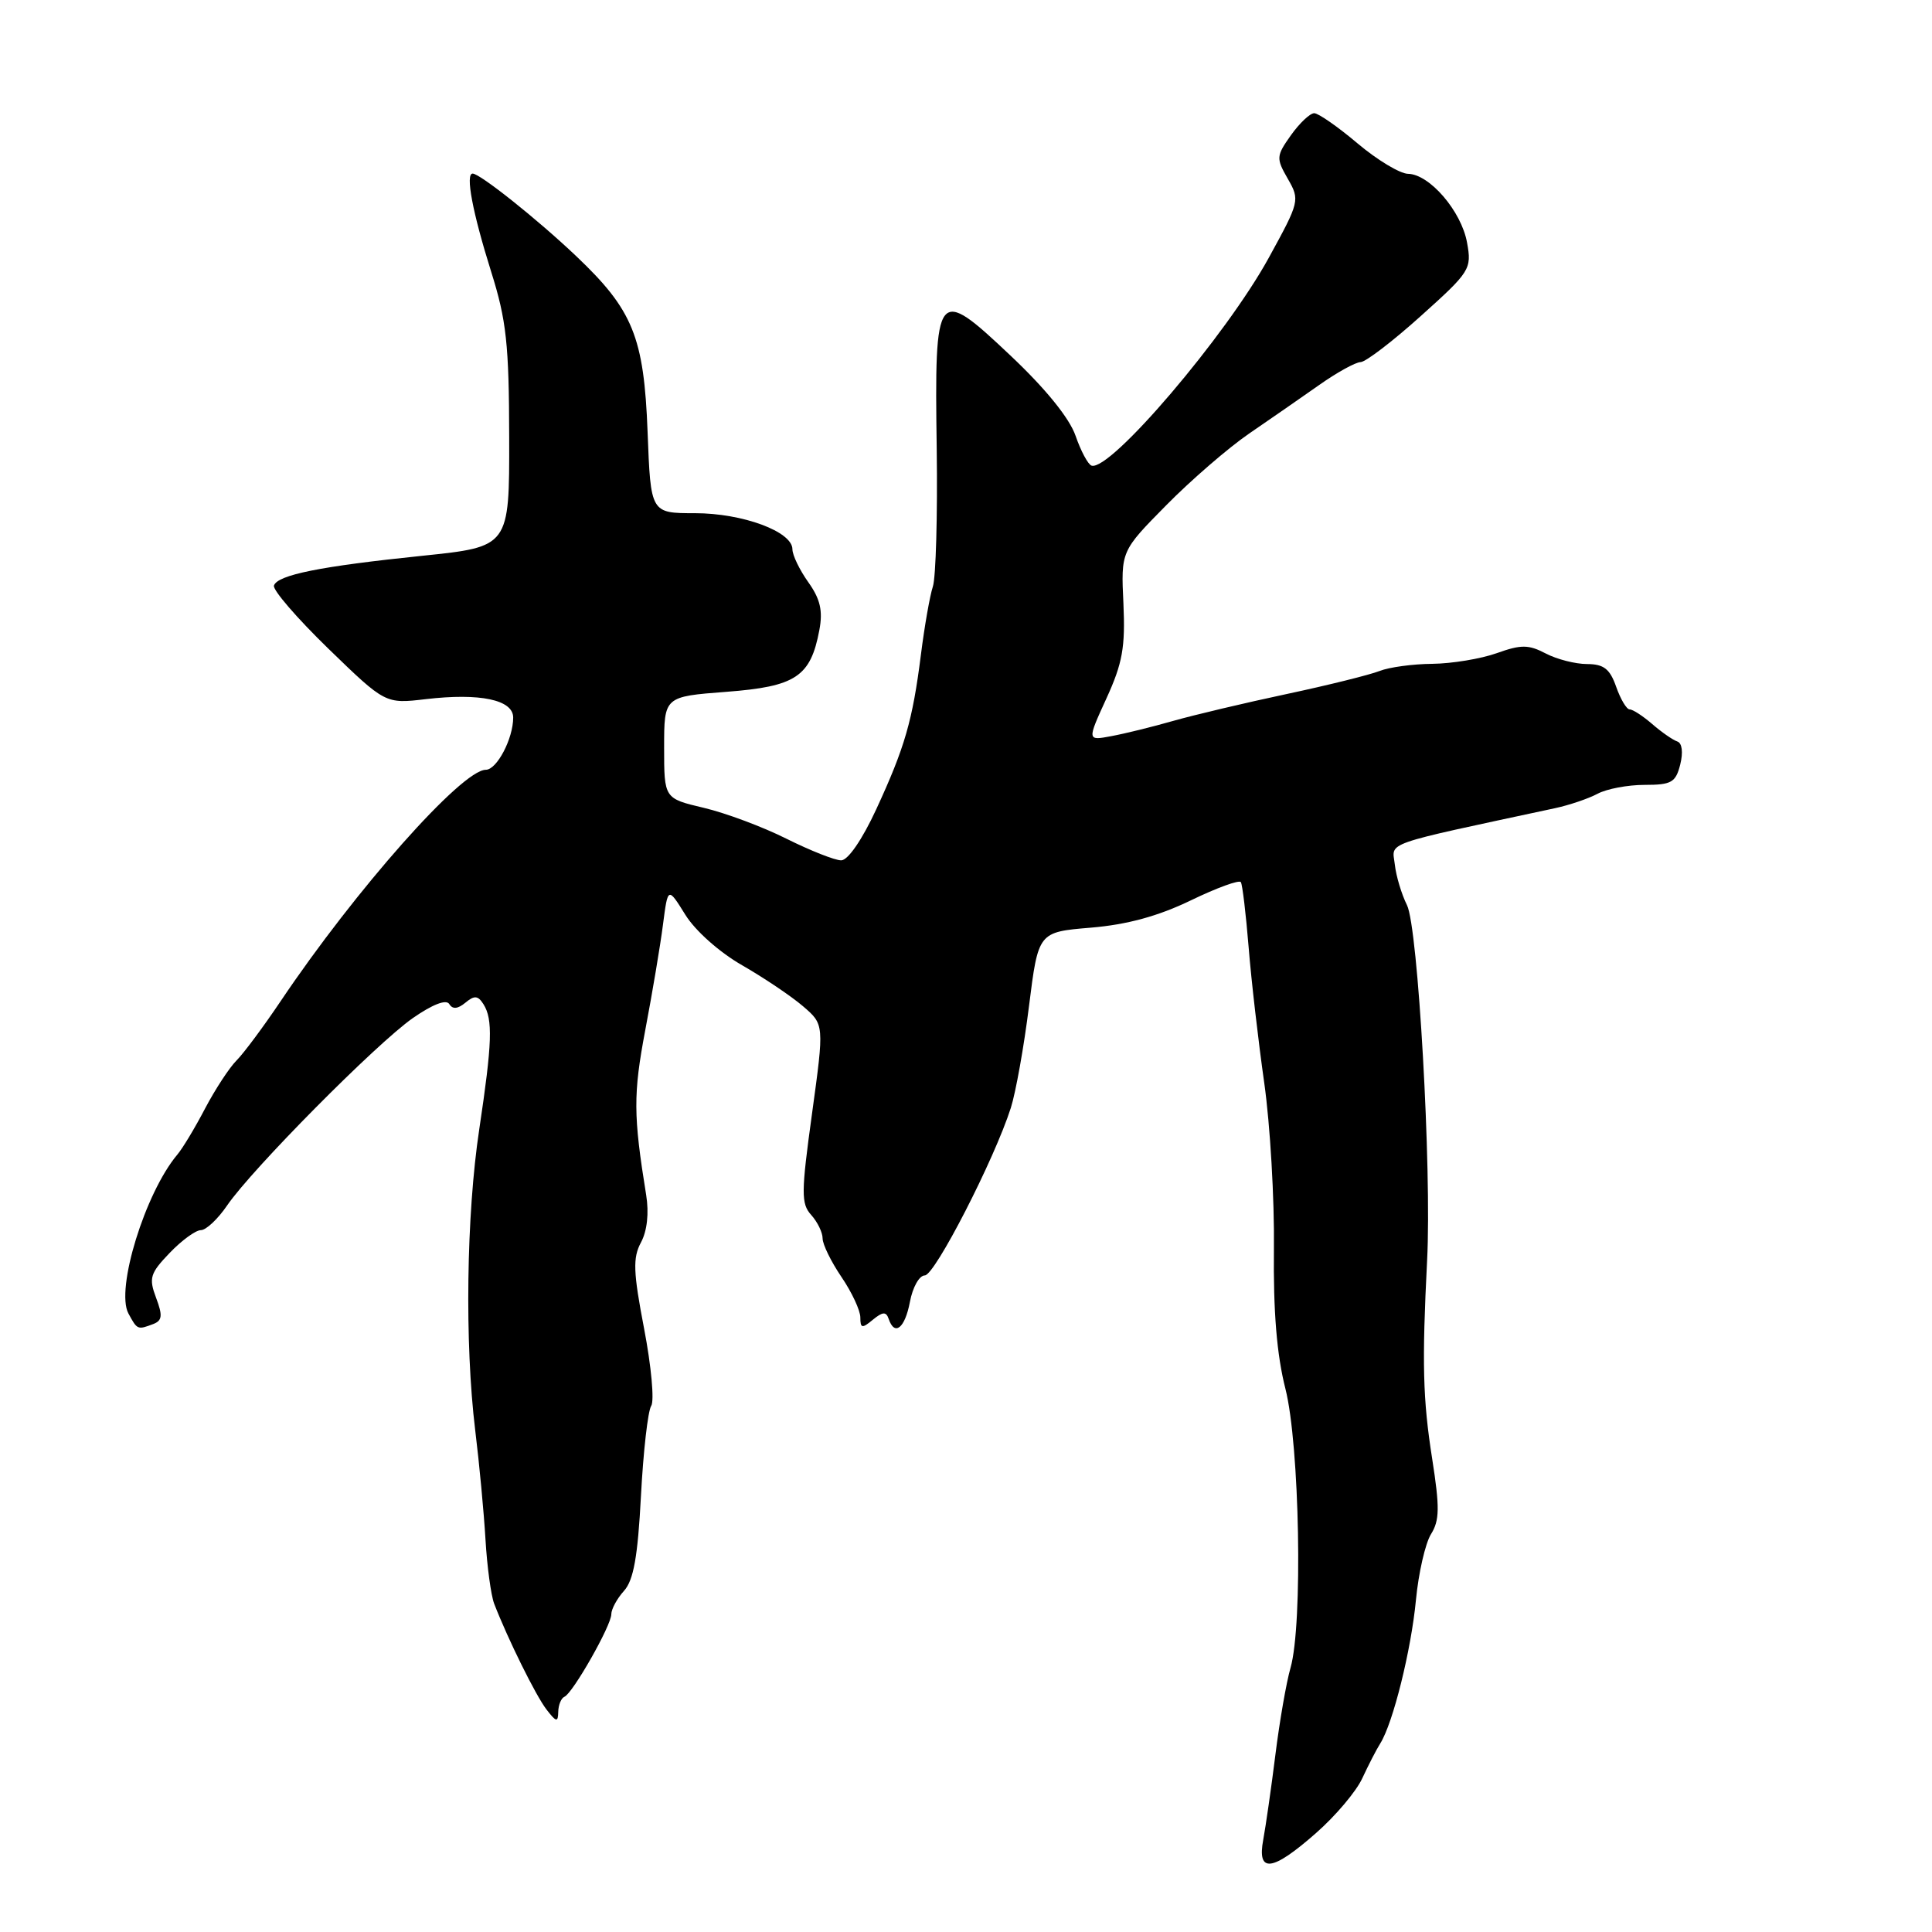 <?xml version="1.0" encoding="UTF-8" standalone="no"?>
<!DOCTYPE svg PUBLIC "-//W3C//DTD SVG 1.1//EN" "http://www.w3.org/Graphics/SVG/1.1/DTD/svg11.dtd" >
<svg xmlns="http://www.w3.org/2000/svg" xmlns:xlink="http://www.w3.org/1999/xlink" version="1.1" viewBox="0 0 256 256">
 <g >
 <path fill="currentColor"
d=" M 174.39 242.88 C 176.97 240.62 179.72 237.36 180.51 235.63 C 181.31 233.91 182.38 231.82 182.90 231.00 C 184.59 228.30 186.99 218.63 187.62 212.00 C 187.96 208.43 188.86 204.51 189.61 203.29 C 190.76 201.46 190.78 199.75 189.77 193.29 C 188.53 185.41 188.41 180.61 189.10 167.00 C 189.72 154.95 187.90 122.83 186.43 119.93 C 185.72 118.51 184.99 116.09 184.82 114.55 C 184.47 111.50 182.80 112.08 206.00 107.10 C 207.93 106.69 210.48 105.82 211.68 105.18 C 212.89 104.53 215.69 104.00 217.92 104.00 C 221.48 104.00 222.04 103.68 222.64 101.30 C 223.04 99.69 222.89 98.46 222.25 98.25 C 221.66 98.05 220.17 97.02 218.94 95.95 C 217.70 94.88 216.36 94.00 215.94 94.00 C 215.53 94.00 214.73 92.65 214.15 91.00 C 213.32 88.63 212.51 88.00 210.30 87.99 C 208.76 87.99 206.29 87.36 204.82 86.59 C 202.54 85.40 201.56 85.39 198.32 86.55 C 196.22 87.30 192.38 87.93 189.80 87.96 C 187.21 87.98 184.06 88.41 182.80 88.91 C 181.53 89.41 176.00 90.79 170.50 91.96 C 165.00 93.13 158.25 94.73 155.50 95.51 C 152.75 96.30 149.05 97.21 147.27 97.54 C 144.04 98.15 144.04 98.15 146.61 92.54 C 148.74 87.88 149.12 85.76 148.86 79.98 C 148.53 73.03 148.53 73.03 154.52 66.96 C 157.81 63.62 162.75 59.35 165.50 57.46 C 168.25 55.58 172.43 52.68 174.79 51.02 C 177.14 49.36 179.62 47.99 180.29 47.98 C 180.95 47.97 184.55 45.22 188.27 41.87 C 194.81 36.00 195.03 35.65 194.39 32.14 C 193.64 27.98 189.42 23.07 186.56 23.03 C 185.50 23.01 182.49 21.20 179.88 19.00 C 177.28 16.80 174.69 15.00 174.14 15.00 C 173.59 15.00 172.20 16.31 171.06 17.91 C 169.10 20.67 169.08 20.97 170.64 23.69 C 172.26 26.51 172.20 26.72 168.13 34.14 C 162.46 44.48 147.12 62.48 144.64 61.70 C 144.17 61.55 143.22 59.77 142.52 57.75 C 141.72 55.42 138.55 51.50 133.88 47.10 C 124.06 37.83 123.82 38.13 124.12 59.50 C 124.24 68.30 124.01 76.50 123.61 77.72 C 123.21 78.94 122.50 82.99 122.03 86.72 C 120.92 95.49 119.90 99.03 116.10 107.25 C 114.25 111.25 112.36 114.00 111.46 114.00 C 110.63 114.00 107.37 112.71 104.22 111.14 C 101.07 109.56 96.14 107.72 93.25 107.04 C 88.00 105.80 88.00 105.80 88.00 99.05 C 88.00 92.30 88.00 92.30 96.25 91.67 C 105.45 90.97 107.41 89.67 108.57 83.48 C 109.05 80.93 108.69 79.37 107.10 77.14 C 105.95 75.52 105.00 73.56 105.00 72.78 C 105.00 70.44 98.41 68.00 92.08 68.00 C 86.22 68.00 86.22 68.00 85.81 57.25 C 85.33 44.66 83.87 41.07 76.33 33.92 C 71.20 29.05 63.60 23.00 62.63 23.00 C 61.64 23.00 62.61 28.13 65.08 36.00 C 67.10 42.41 67.45 45.60 67.47 57.97 C 67.50 72.45 67.50 72.45 56.00 73.64 C 42.42 75.04 36.77 76.18 36.30 77.59 C 36.11 78.16 39.36 81.92 43.51 85.95 C 51.06 93.27 51.06 93.27 56.43 92.64 C 63.59 91.80 68.00 92.72 68.00 95.08 C 68.00 97.87 65.84 102.00 64.37 102.00 C 61.20 102.00 47.13 117.87 37.20 132.64 C 34.93 136.02 32.29 139.57 31.34 140.52 C 30.39 141.47 28.52 144.33 27.18 146.87 C 25.85 149.42 24.19 152.18 23.49 153.00 C 19.23 158.07 15.30 170.82 17.01 174.03 C 18.19 176.22 18.23 176.23 20.31 175.44 C 21.50 174.98 21.57 174.32 20.68 171.96 C 19.70 169.35 19.88 168.73 22.48 166.02 C 24.07 164.36 25.93 163.00 26.62 163.00 C 27.30 163.00 28.86 161.54 30.08 159.75 C 33.36 154.94 49.86 138.29 54.69 134.91 C 57.31 133.09 59.12 132.38 59.53 133.04 C 59.97 133.76 60.65 133.70 61.67 132.86 C 62.86 131.87 63.33 131.91 64.06 133.06 C 65.33 135.07 65.22 138.19 63.51 149.59 C 61.79 160.97 61.56 177.96 62.97 189.53 C 63.51 193.91 64.12 200.43 64.33 204.00 C 64.54 207.57 65.06 211.40 65.48 212.50 C 67.29 217.18 70.98 224.65 72.40 226.50 C 73.71 228.20 73.94 228.25 73.97 226.83 C 73.99 225.92 74.35 225.02 74.79 224.83 C 75.90 224.36 81.00 215.39 81.00 213.90 C 81.00 213.22 81.76 211.82 82.68 210.80 C 83.95 209.40 84.51 206.27 84.93 198.22 C 85.24 192.32 85.85 186.95 86.29 186.28 C 86.72 185.62 86.30 181.02 85.35 176.07 C 83.90 168.52 83.84 166.67 84.93 164.63 C 85.75 163.11 86.01 160.73 85.62 158.34 C 83.91 147.77 83.90 144.98 85.50 136.50 C 86.44 131.55 87.50 125.25 87.85 122.50 C 88.50 117.50 88.50 117.50 90.81 121.21 C 92.13 123.34 95.34 126.19 98.35 127.91 C 101.22 129.56 104.85 132.00 106.40 133.33 C 109.22 135.75 109.22 135.75 107.60 147.54 C 106.15 158.05 106.14 159.50 107.49 160.99 C 108.32 161.91 109.00 163.31 109.00 164.10 C 109.00 164.89 110.13 167.19 111.50 169.21 C 112.88 171.24 114.00 173.65 114.00 174.57 C 114.00 176.02 114.23 176.06 115.66 174.87 C 116.96 173.80 117.42 173.78 117.75 174.75 C 118.54 177.10 119.91 176.00 120.57 172.50 C 120.93 170.57 121.81 169.00 122.54 169.00 C 123.87 169.00 131.76 153.63 133.94 146.80 C 134.59 144.76 135.68 138.69 136.35 133.30 C 137.58 123.50 137.58 123.50 144.54 122.92 C 149.34 122.52 153.45 121.40 157.78 119.31 C 161.23 117.64 164.22 116.55 164.42 116.89 C 164.63 117.22 165.09 121.10 165.45 125.50 C 165.80 129.90 166.74 138.00 167.52 143.50 C 168.30 149.00 168.88 158.90 168.80 165.50 C 168.71 173.78 169.18 179.51 170.32 184.00 C 172.21 191.43 172.65 215.26 171.00 221.00 C 170.45 222.91 169.55 228.08 169.00 232.49 C 168.45 236.90 167.72 241.96 167.39 243.75 C 166.54 248.26 168.57 248.01 174.39 242.88 Z "/>
</g>
</svg>
